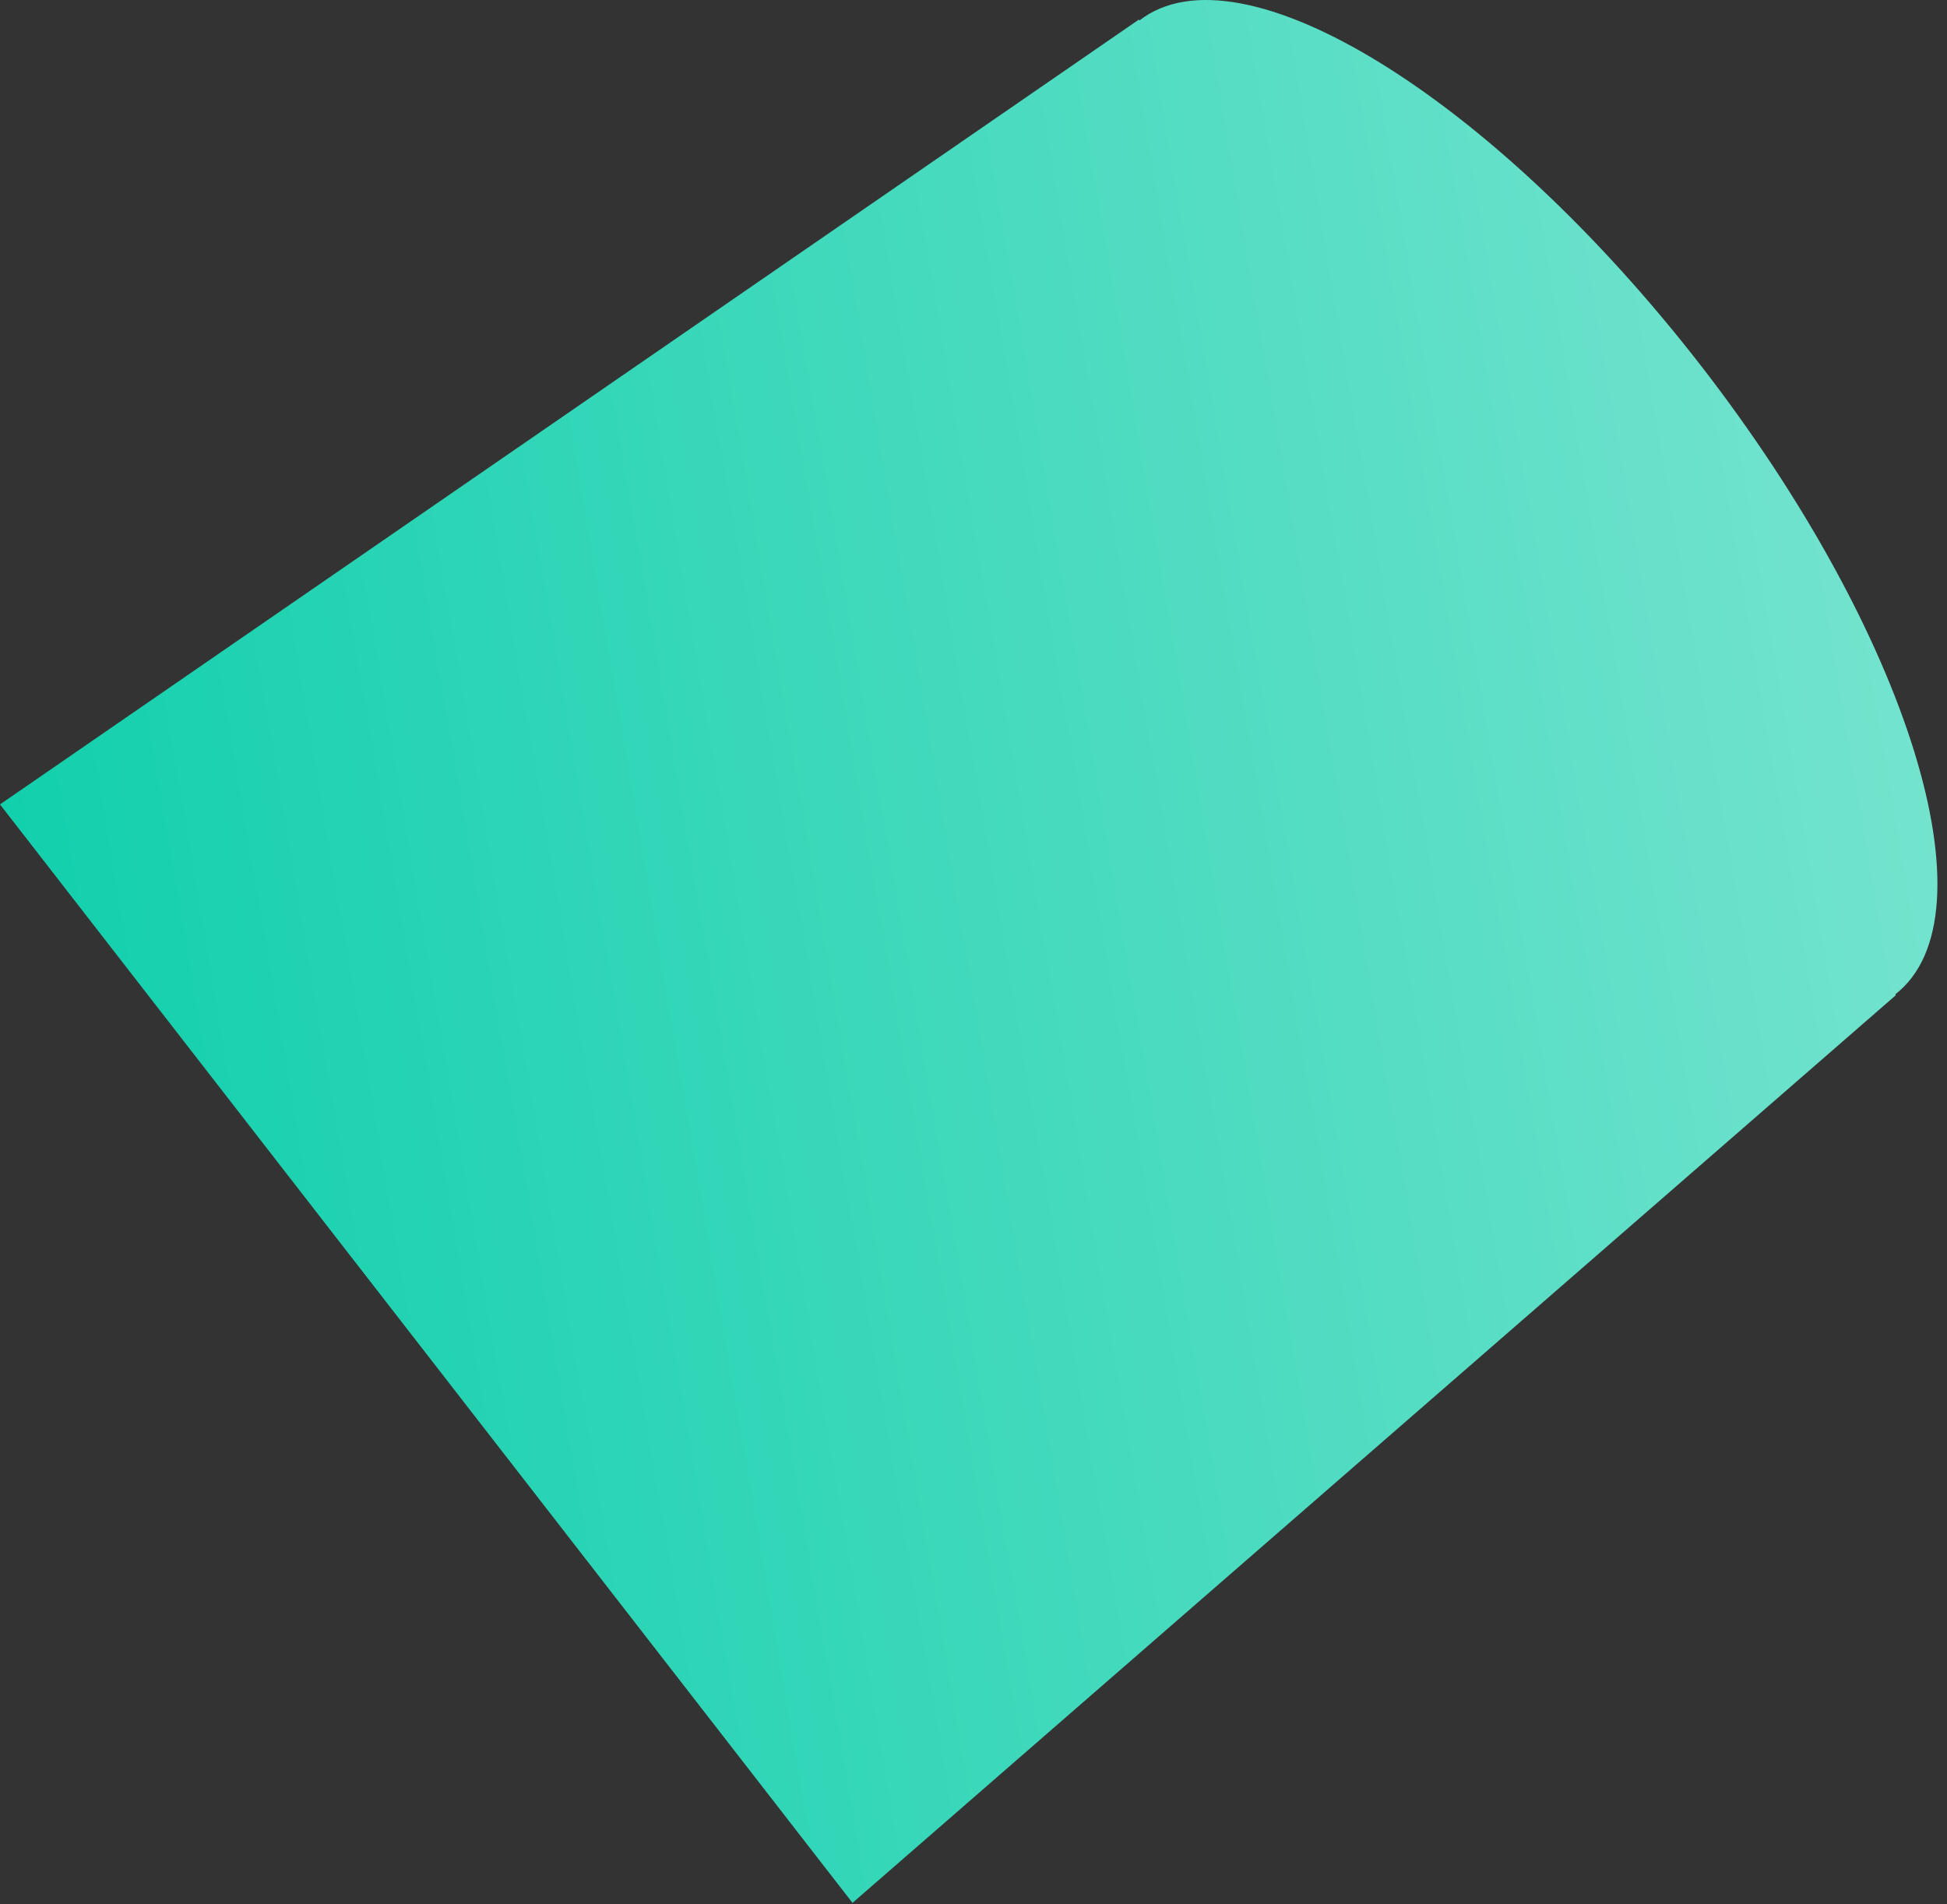 <svg xmlns="http://www.w3.org/2000/svg" xmlns:xlink="http://www.w3.org/1999/xlink" fill="none" viewBox="0 0 137 134">
  <rect x="0" y="0" width="137" height="134" fill="#333333" stroke="none"/>
  <path fill="url(#a)" d="M59.986 133.906 0 56.607 80.133 1.38l.044.058c7.117-5.52 24.798 5.337 39.486 24.265 14.687 18.927 20.814 38.75 13.697 44.27l.043.057z"/>
  <defs>
    <linearGradient id="a" x1="-21.355" x2="331.048" y1="82.761" y2="23.06" gradientUnits="userSpaceOnUse">
      <stop stop-color="#00CCA6"/>
      <stop offset=".988" stop-color="#fff"/>
    </linearGradient>
  </defs>
</svg>

